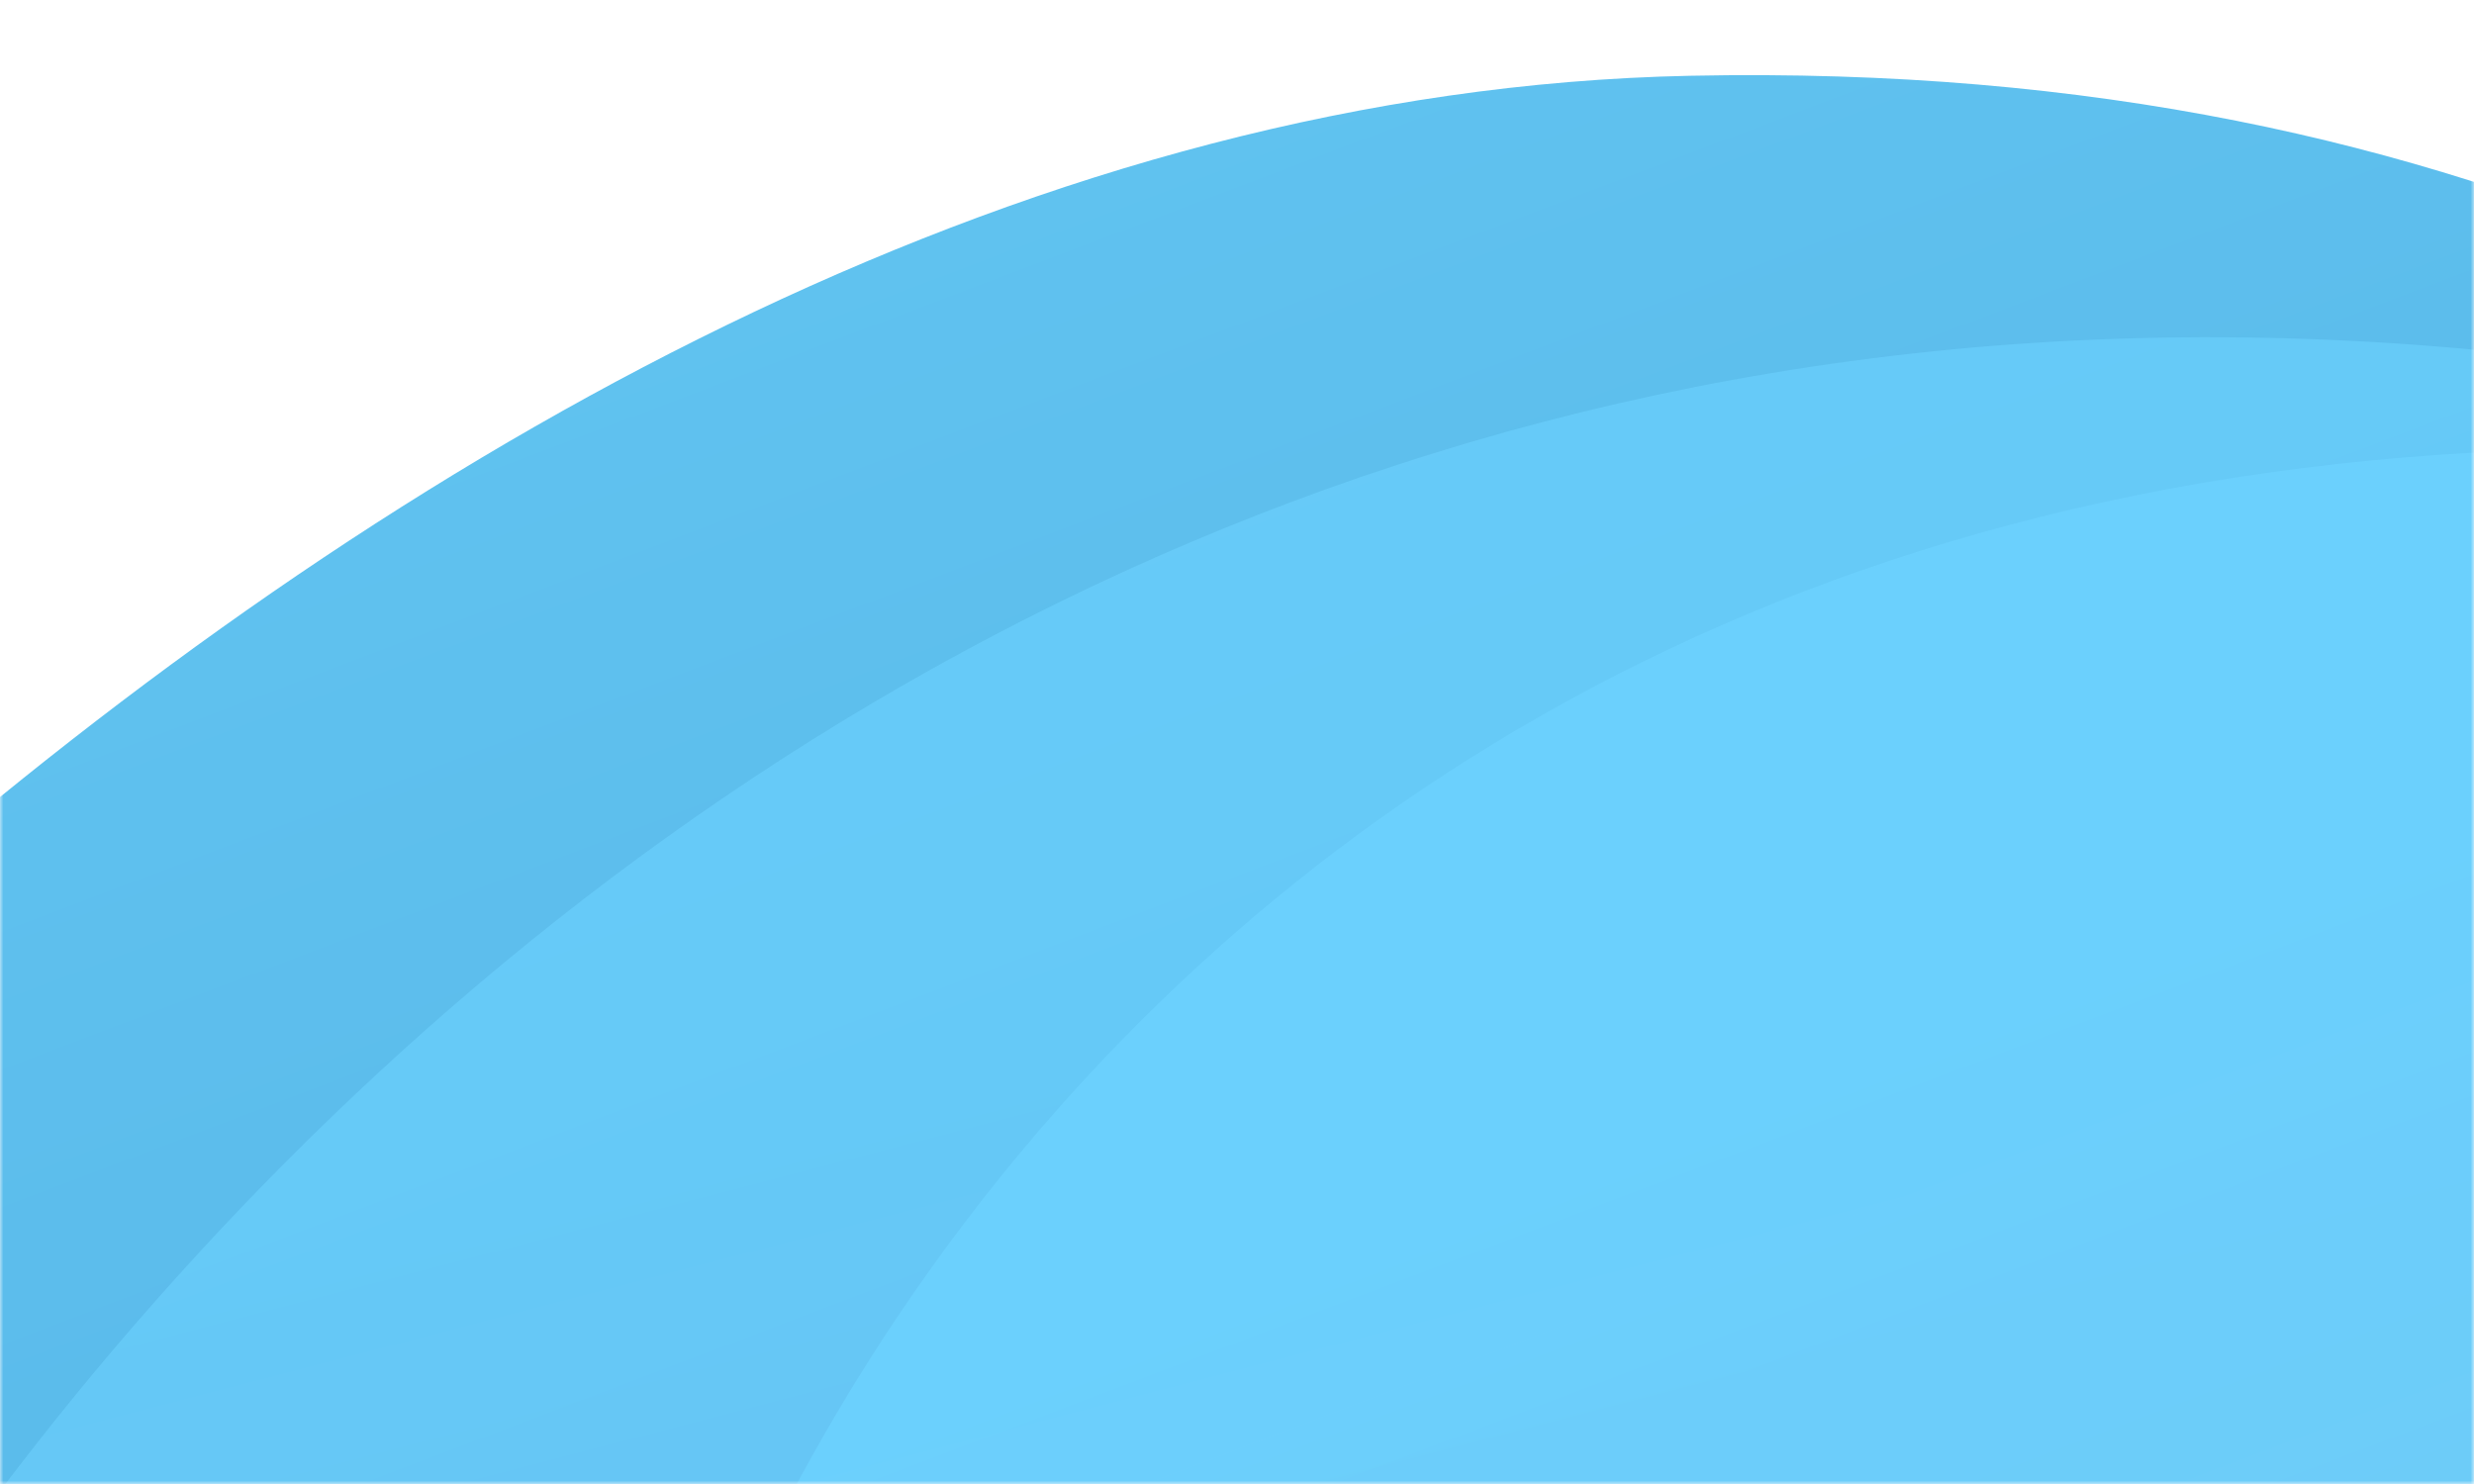 <svg viewBox="0 0 360 216" fill="none" xmlns="http://www.w3.org/2000/svg"><mask id="a" maskUnits="userSpaceOnUse" x="0" y="0" width="360" height="216"><path fill="#C4C4C4" d="M0 0h360v216H0z"/></mask><g mask="url(#a)"><path d="M245.915 11.028C57.03 14.888-110.126 211.022-170.094 308.606l960.101-107.597C505.402 195.405 482.022 6.202 245.915 11.028z" fill="url(#paint0_linear)"/><g opacity=".6"><mask id="b" maskUnits="userSpaceOnUse" x="-198" y="-48" width="989" height="357"><path d="M245.915 11.028C57.03 14.888-110.126 211.022-170.094 308.606l960.101-107.597C505.402 195.405 482.022 6.202 245.915 11.028z" fill="url(#paint1_linear)"/></mask><g mask="url(#b)"><path d="M539.077 102.691C210.475-52.788 11.115 166.666-47.49 295.827l18.418 57.551c172.376 28.437 520.59 84.156 534.433 79.527 13.843-4.628 295.994-127.4 435.338-188.208l-1.767-205.086-62.236 75.723c24.378 60.568-9.017 142.835-337.619-12.643z" fill="url(#paint2_linear)"/></g></g><g opacity=".8"><mask id="c" maskUnits="userSpaceOnUse" x="-198" y="-48" width="989" height="357"><path d="M245.915 11.028C57.03 14.888-110.126 211.022-170.094 308.606l960.101-107.597C505.402 195.405 482.022 6.202 245.915 11.028z" fill="url(#paint3_linear)"/></mask><g mask="url(#c)"><path d="M545.747 94.25C241.71-5.136 116.523 175.205 91.934 277.798l17.772 158.583 242.326 206.011 645.317-324.237-40.811-364.17-113.45-7.478c27.568 90.659 6.696 247.13-297.341 147.743z" fill="url(#paint4_linear)"/></g></g></g><defs><linearGradient id="paint0_linear" x1="-44.607" y1="42.406" x2="115.064" y2="462.851" gradientUnits="userSpaceOnUse"><stop stop-color="#62C5F1"/><stop offset="1" stop-color="#50ADE2"/></linearGradient><linearGradient id="paint1_linear" x1="87.731" y1="74.622" x2="131.424" y2="285.161" gradientUnits="userSpaceOnUse"><stop stop-color="#6DD2FF"/><stop offset="1" stop-color="#77BCE4"/></linearGradient><linearGradient id="paint2_linear" x1="230.835" y1="132.713" x2="317.8" y2="466.578" gradientUnits="userSpaceOnUse"><stop stop-color="#6DD2FF"/><stop offset="1" stop-color="#77BCE4"/></linearGradient><linearGradient id="paint3_linear" x1="87.731" y1="74.622" x2="131.424" y2="285.161" gradientUnits="userSpaceOnUse"><stop stop-color="#6DD2FF"/><stop offset="1" stop-color="#77BCE4"/></linearGradient><linearGradient id="paint4_linear" x1="337.779" y1="122.714" x2="526.154" y2="619.999" gradientUnits="userSpaceOnUse"><stop stop-color="#6DD2FF"/><stop offset="1" stop-color="#77BCE4"/></linearGradient></defs></svg>